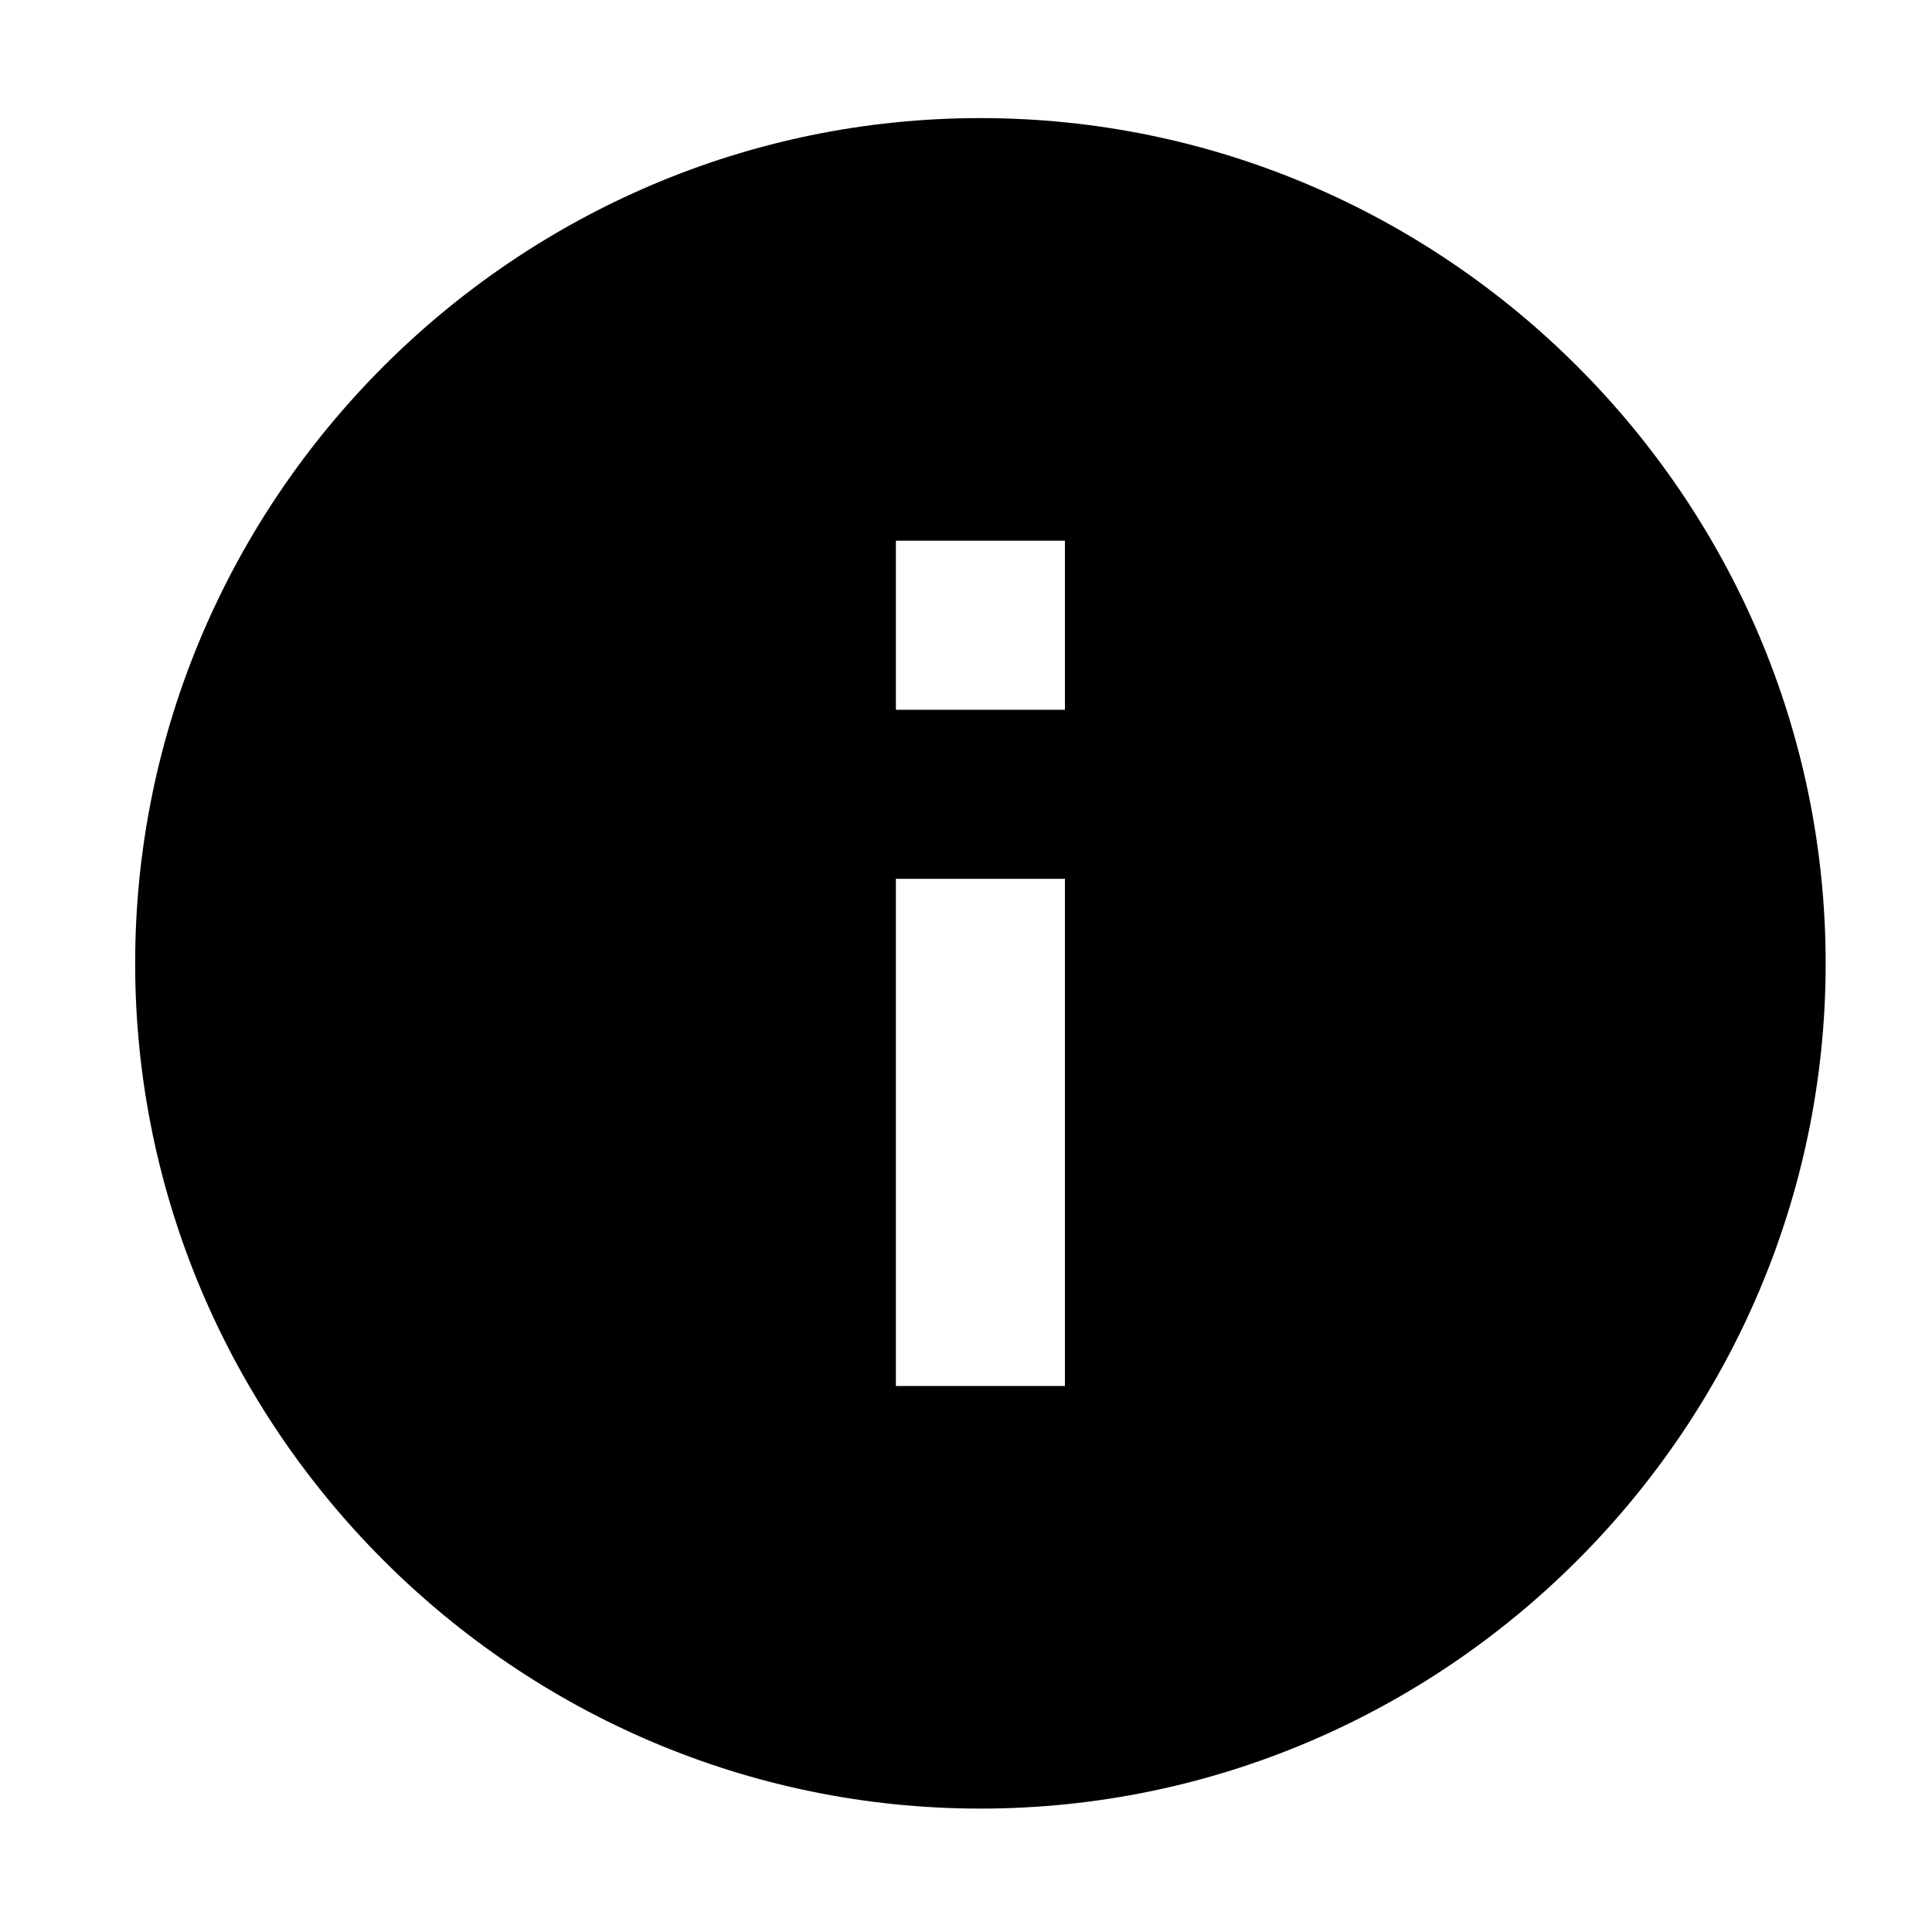<?xml version="1.0" encoding="utf-8"?>
<!-- Generator: Adobe Illustrator 18.1.1, SVG Export Plug-In . SVG Version: 6.00 Build 0)  -->
<svg version="1.1" id="Layer_1" xmlns="http://www.w3.org/2000/svg" xmlns:xlink="http://www.w3.org/1999/xlink" x="0px" y="0px"
	 viewBox="0 0 24 24" enable-background="new 0 0 24 24" xml:space="preserve">
<g id="info_3_">
	<path d="M12.179,1.467c-5.775,0-10.5,4.725-10.5,10.5s4.725,10.5,10.5,10.5s10.5-4.725,10.5-10.5S17.954,1.467,12.179,1.467z
		 M13.229,17.217h-2.1v-6.3h2.1V17.217z M13.229,8.817h-2.1v-2.1h2.1V8.817z"/>
</g>
</svg>
